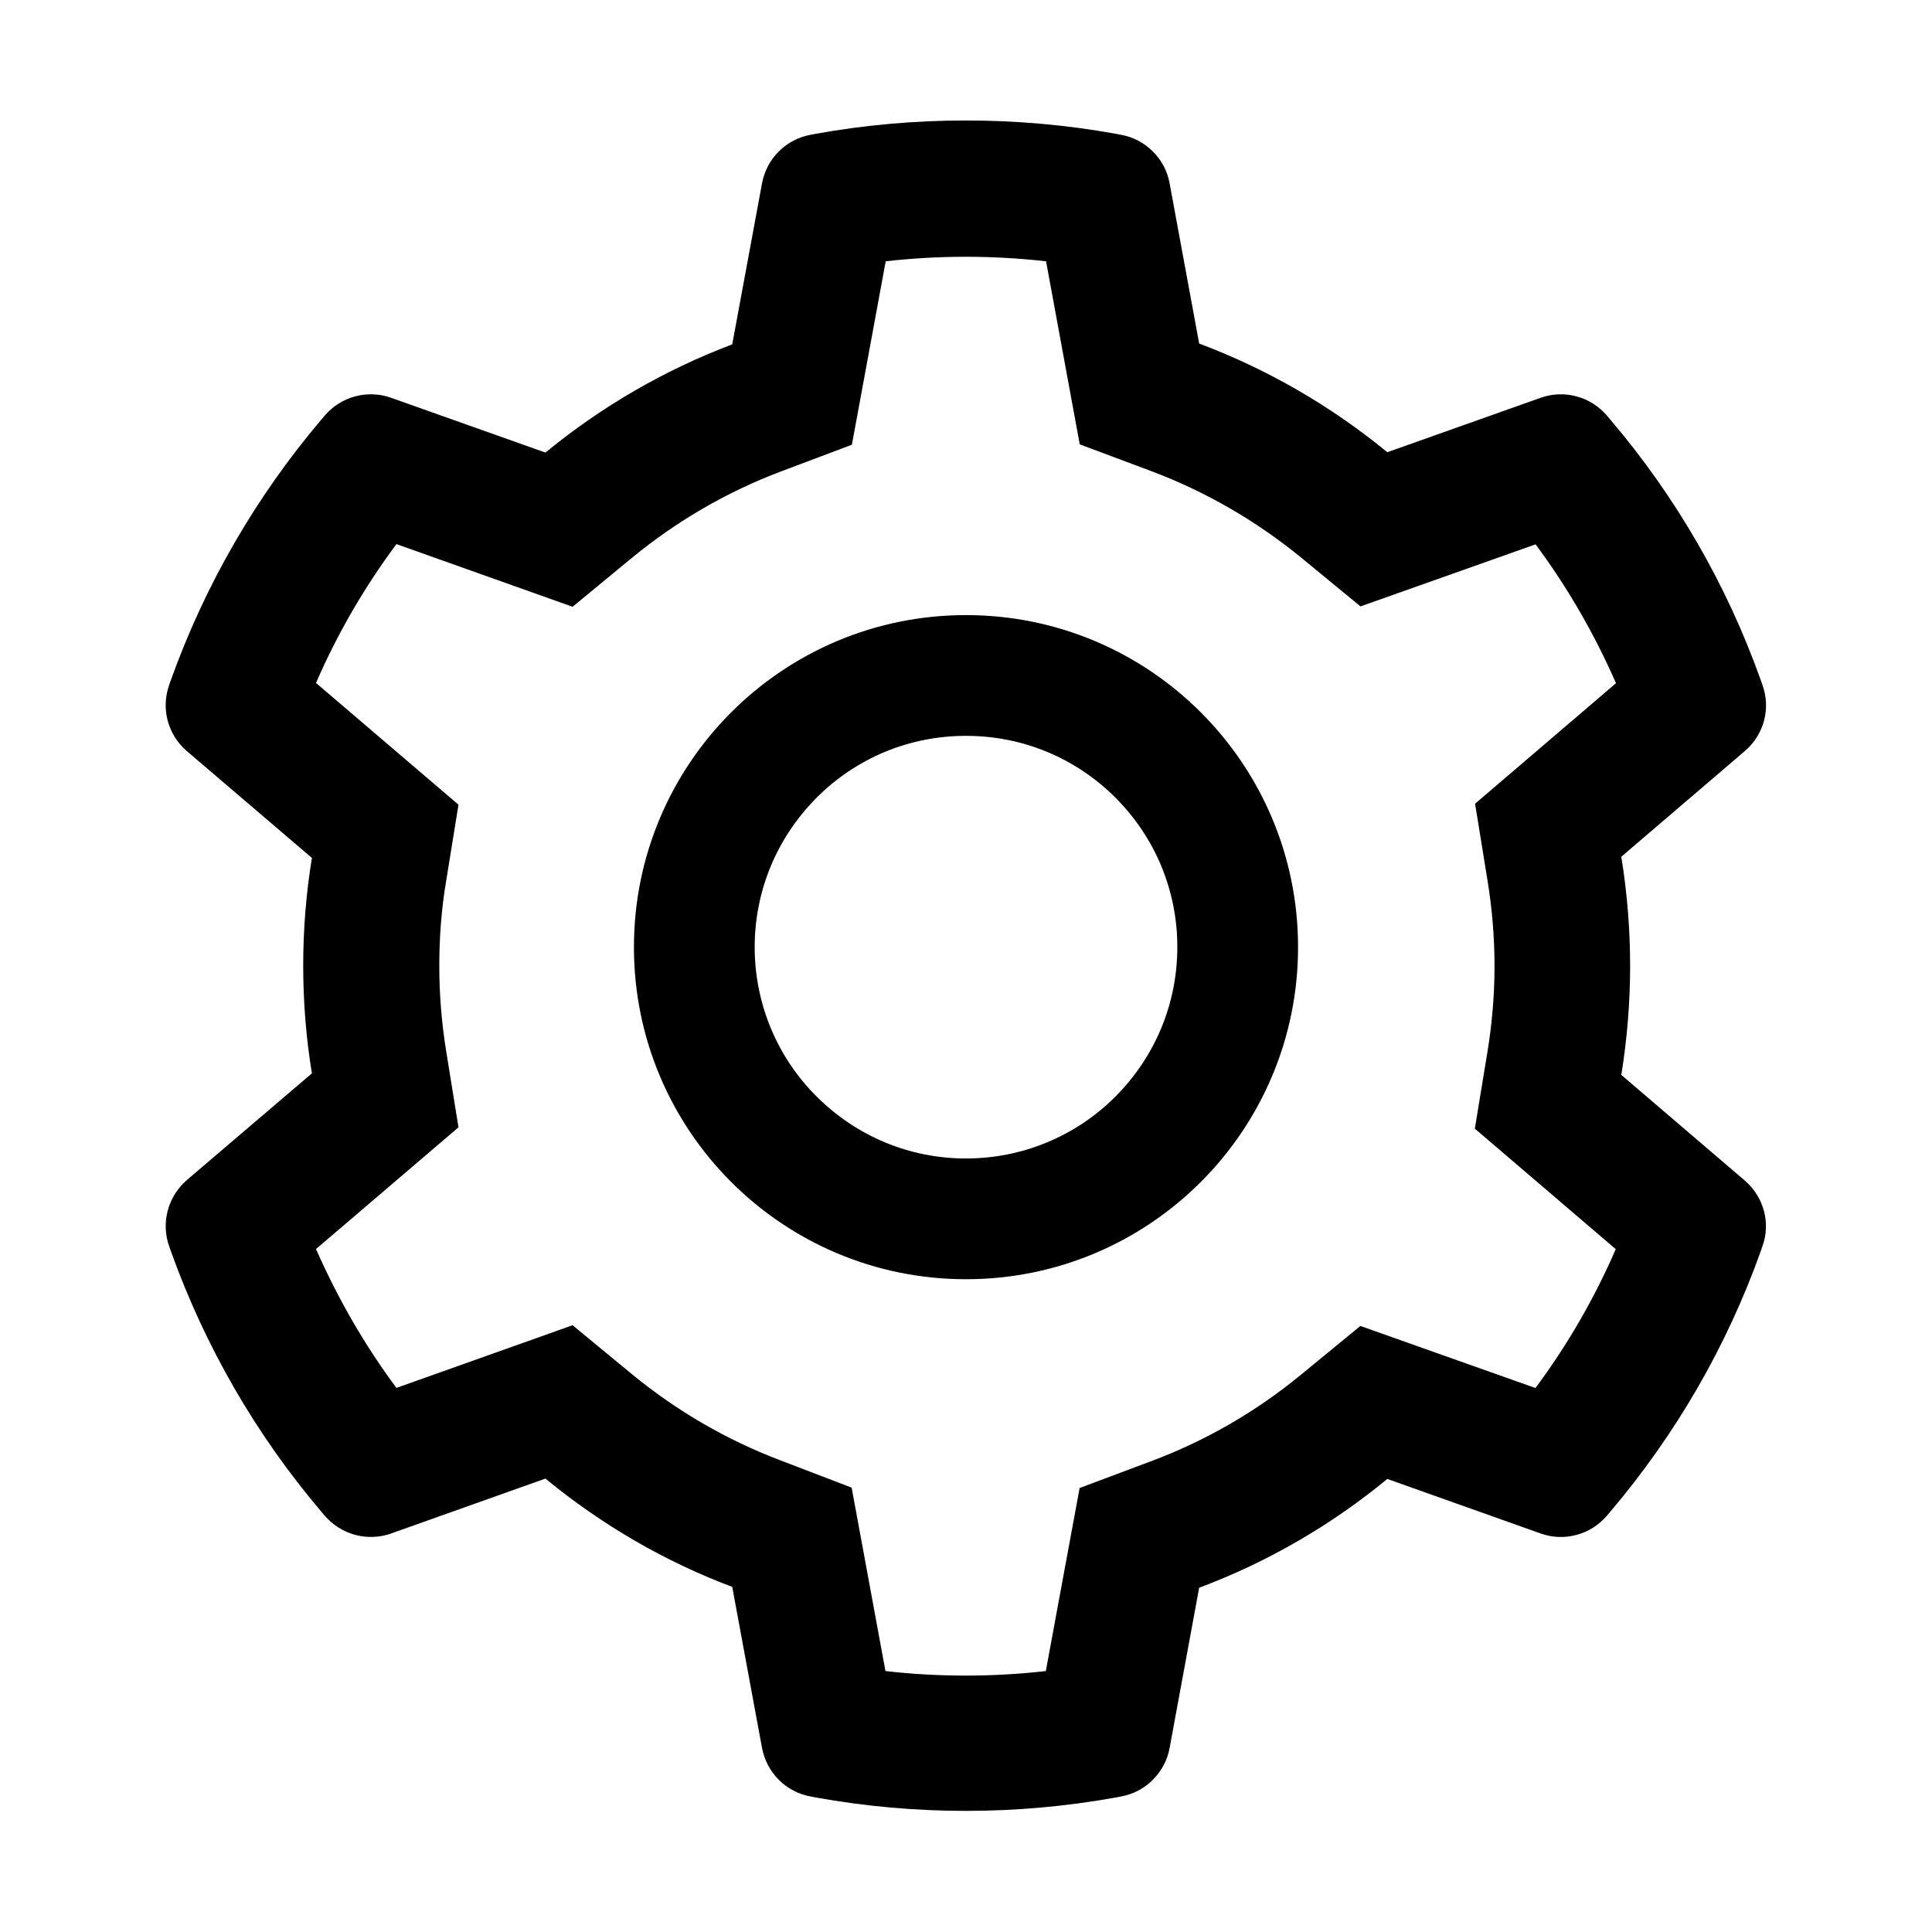 <svg width="16" height="16" viewBox="0 0 16 16" fill="none" xmlns="http://www.w3.org/2000/svg">
<path d="M14.45 9.777L13.427 8.902C13.475 8.605 13.5 8.302 13.5 7.998C13.5 7.695 13.475 7.392 13.427 7.095L14.45 6.22C14.527 6.154 14.583 6.066 14.609 5.968C14.635 5.87 14.63 5.766 14.595 5.67L14.581 5.63C14.3 4.842 13.878 4.112 13.336 3.475L13.308 3.442C13.242 3.365 13.155 3.309 13.057 3.283C12.959 3.256 12.855 3.26 12.76 3.294L11.489 3.745C11.021 3.361 10.497 3.058 9.931 2.845L9.686 1.517C9.668 1.417 9.619 1.325 9.547 1.254C9.475 1.182 9.383 1.134 9.283 1.116L9.241 1.108C8.427 0.961 7.571 0.961 6.756 1.108L6.714 1.116C6.614 1.134 6.522 1.182 6.45 1.254C6.378 1.325 6.33 1.417 6.311 1.517L6.064 2.852C5.503 3.064 4.981 3.367 4.517 3.748L3.238 3.294C3.142 3.26 3.038 3.256 2.94 3.283C2.842 3.309 2.755 3.365 2.689 3.442L2.661 3.475C2.12 4.113 1.698 4.843 1.416 5.63L1.402 5.67C1.331 5.866 1.389 6.084 1.547 6.22L2.583 7.105C2.535 7.398 2.511 7.698 2.511 7.997C2.511 8.297 2.535 8.597 2.583 8.889L1.547 9.773C1.47 9.84 1.415 9.928 1.389 10.026C1.363 10.124 1.367 10.228 1.402 10.323L1.416 10.364C1.699 11.152 2.117 11.878 2.661 12.519L2.689 12.552C2.755 12.629 2.843 12.684 2.94 12.711C3.038 12.737 3.142 12.734 3.238 12.7L4.517 12.245C4.983 12.628 5.503 12.931 6.064 13.142L6.311 14.477C6.33 14.576 6.378 14.668 6.45 14.74C6.522 14.812 6.614 14.86 6.714 14.878L6.756 14.886C7.578 15.034 8.419 15.034 9.241 14.886L9.283 14.878C9.383 14.86 9.475 14.812 9.547 14.74C9.619 14.668 9.668 14.576 9.686 14.477L9.931 13.149C10.497 12.937 11.023 12.632 11.489 12.248L12.76 12.7C12.855 12.734 12.959 12.738 13.057 12.711C13.155 12.685 13.242 12.629 13.308 12.552L13.336 12.519C13.88 11.877 14.299 11.152 14.581 10.364L14.595 10.323C14.666 10.131 14.608 9.913 14.45 9.777ZM12.317 7.28C12.356 7.516 12.377 7.758 12.377 8C12.377 8.242 12.356 8.484 12.317 8.72L12.214 9.347L13.381 10.345C13.204 10.753 12.981 11.139 12.716 11.495L11.266 10.981L10.775 11.384C10.402 11.691 9.986 11.931 9.536 12.1L8.941 12.323L8.661 13.839C8.22 13.889 7.774 13.889 7.333 13.839L7.053 12.32L6.463 12.094C6.017 11.925 5.603 11.684 5.233 11.38L4.742 10.975L3.283 11.494C3.017 11.136 2.796 10.75 2.617 10.344L3.797 9.336L3.696 8.711C3.658 8.478 3.638 8.238 3.638 8C3.638 7.761 3.656 7.522 3.696 7.289L3.797 6.664L2.617 5.656C2.794 5.248 3.017 4.864 3.283 4.506L4.742 5.025L5.233 4.62C5.603 4.316 6.017 4.075 6.463 3.906L7.055 3.683L7.335 2.164C7.774 2.114 8.222 2.114 8.663 2.164L8.942 3.68L9.538 3.903C9.986 4.072 10.403 4.313 10.777 4.619L11.267 5.022L12.717 4.508C12.983 4.866 13.205 5.252 13.383 5.658L12.216 6.656L12.317 7.28ZM8 5.094C6.481 5.094 5.25 6.325 5.25 7.844C5.25 9.363 6.481 10.594 8 10.594C9.519 10.594 10.75 9.363 10.75 7.844C10.75 6.325 9.519 5.094 8 5.094ZM9.238 9.081C9.075 9.244 8.883 9.373 8.67 9.461C8.458 9.549 8.23 9.594 8 9.594C7.533 9.594 7.094 9.411 6.763 9.081C6.6 8.919 6.471 8.726 6.383 8.514C6.295 8.301 6.25 8.074 6.25 7.844C6.25 7.377 6.433 6.938 6.763 6.606C7.094 6.275 7.533 6.094 8 6.094C8.467 6.094 8.906 6.275 9.238 6.606C9.4 6.769 9.53 6.961 9.618 7.174C9.705 7.386 9.751 7.614 9.75 7.844C9.75 8.311 9.567 8.75 9.238 9.081Z" fill="black"/>
</svg>
